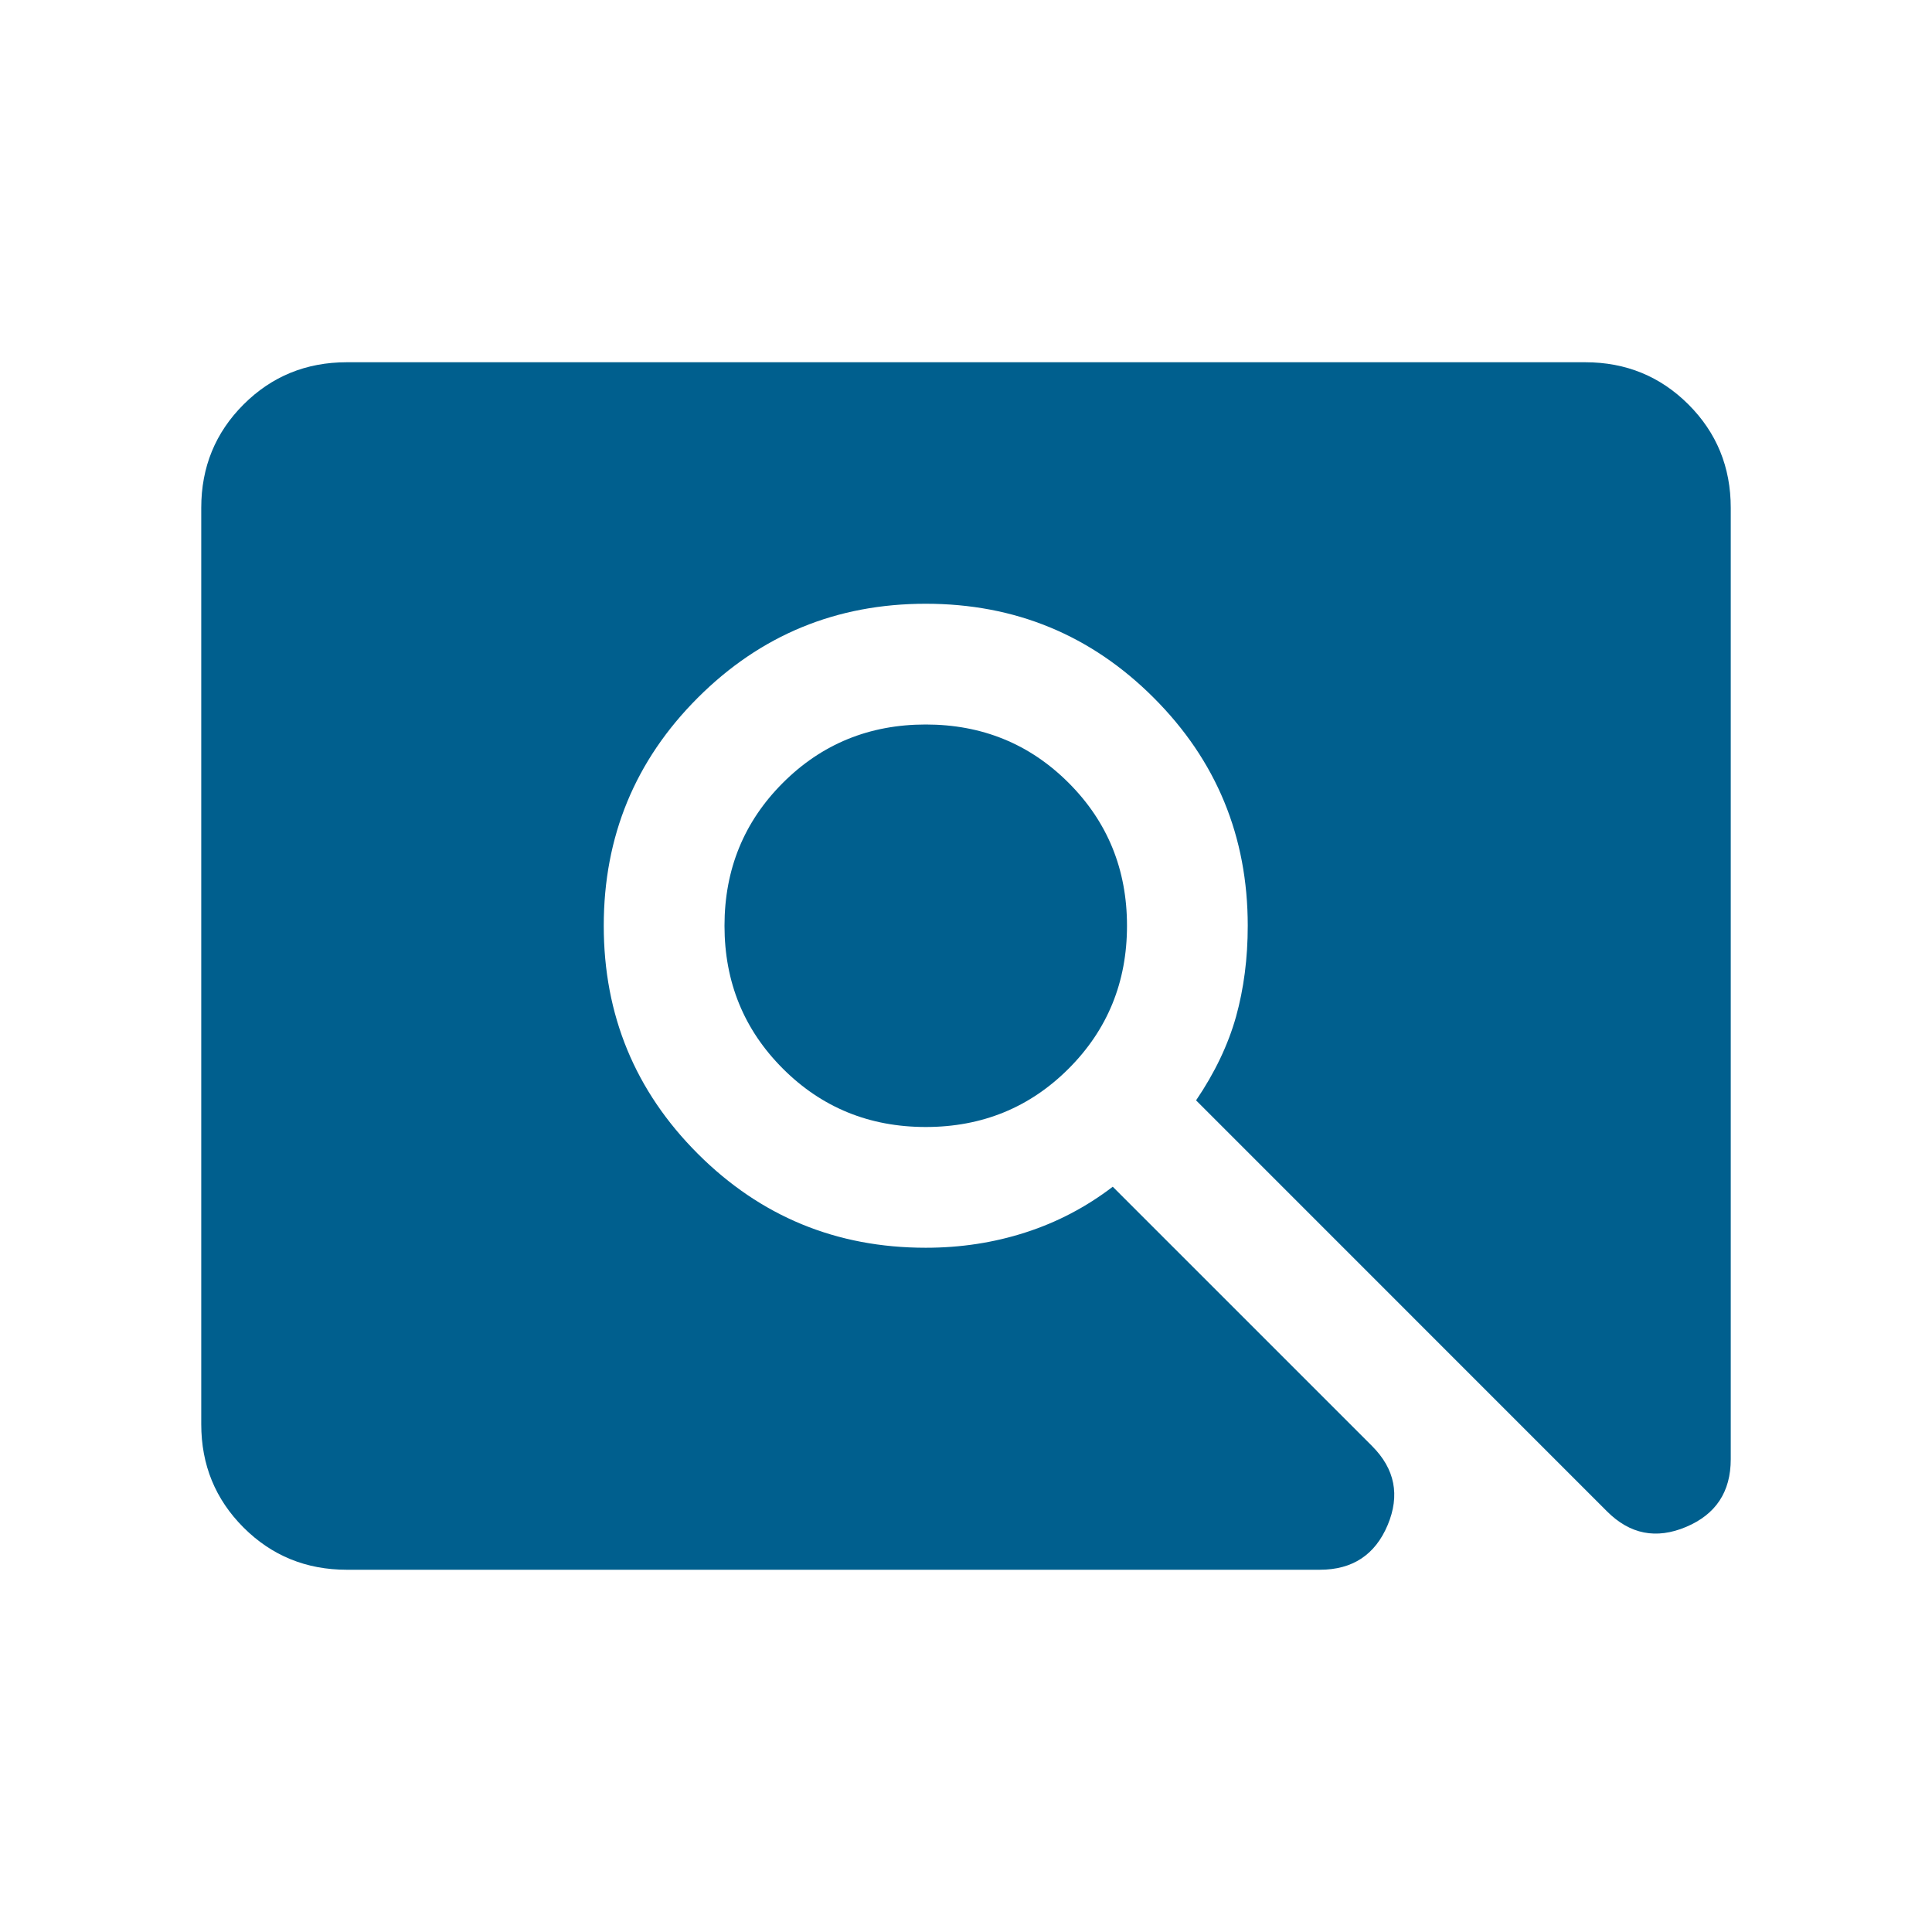 <svg width="24" height="24" viewBox="0 0 24 24" fill="none" xmlns="http://www.w3.org/2000/svg">
<mask id="mask0_2183_90552" style="mask-type:alpha" maskUnits="userSpaceOnUse" x="0" y="0" width="24" height="24">
<rect width="24" height="24" fill="#D9D9D9"/>
</mask>
<g mask="url(#mask0_2183_90552)">
<path d="M11.5 14C10.8 14 10.208 13.758 9.725 13.275C9.242 12.792 9 12.2 9 11.5C9 10.8 9.242 10.208 9.725 9.725C10.208 9.242 10.8 9 11.5 9C12.2 9 12.792 9.242 13.275 9.725C13.758 10.208 14 10.8 14 11.5C14 12.2 13.758 12.792 13.275 13.275C12.792 13.758 12.2 14 11.5 14ZM4.308 19.5C3.803 19.5 3.375 19.325 3.025 18.975C2.675 18.625 2.5 18.197 2.5 17.692V6.308C2.5 5.803 2.675 5.375 3.025 5.025C3.375 4.675 3.803 4.5 4.308 4.5H19.692C20.197 4.5 20.625 4.675 20.975 5.025C21.325 5.375 21.5 5.803 21.5 6.308V18.127C21.5 18.532 21.315 18.812 20.945 18.968C20.575 19.124 20.248 19.06 19.963 18.775L14.858 13.669C15.091 13.326 15.256 12.979 15.354 12.631C15.451 12.282 15.5 11.905 15.5 11.5C15.5 10.391 15.111 9.447 14.332 8.668C13.553 7.889 12.609 7.5 11.5 7.5C10.391 7.5 9.447 7.889 8.668 8.668C7.889 9.447 7.5 10.391 7.5 11.5C7.5 12.609 7.889 13.553 8.668 14.332C9.447 15.111 10.391 15.5 11.5 15.5C11.933 15.5 12.346 15.437 12.739 15.31C13.131 15.184 13.492 14.995 13.823 14.742L17.044 17.963C17.329 18.248 17.393 18.575 17.238 18.945C17.082 19.315 16.801 19.5 16.396 19.5H4.308Z" fill="#005F8E"/>
</g>
</svg>
